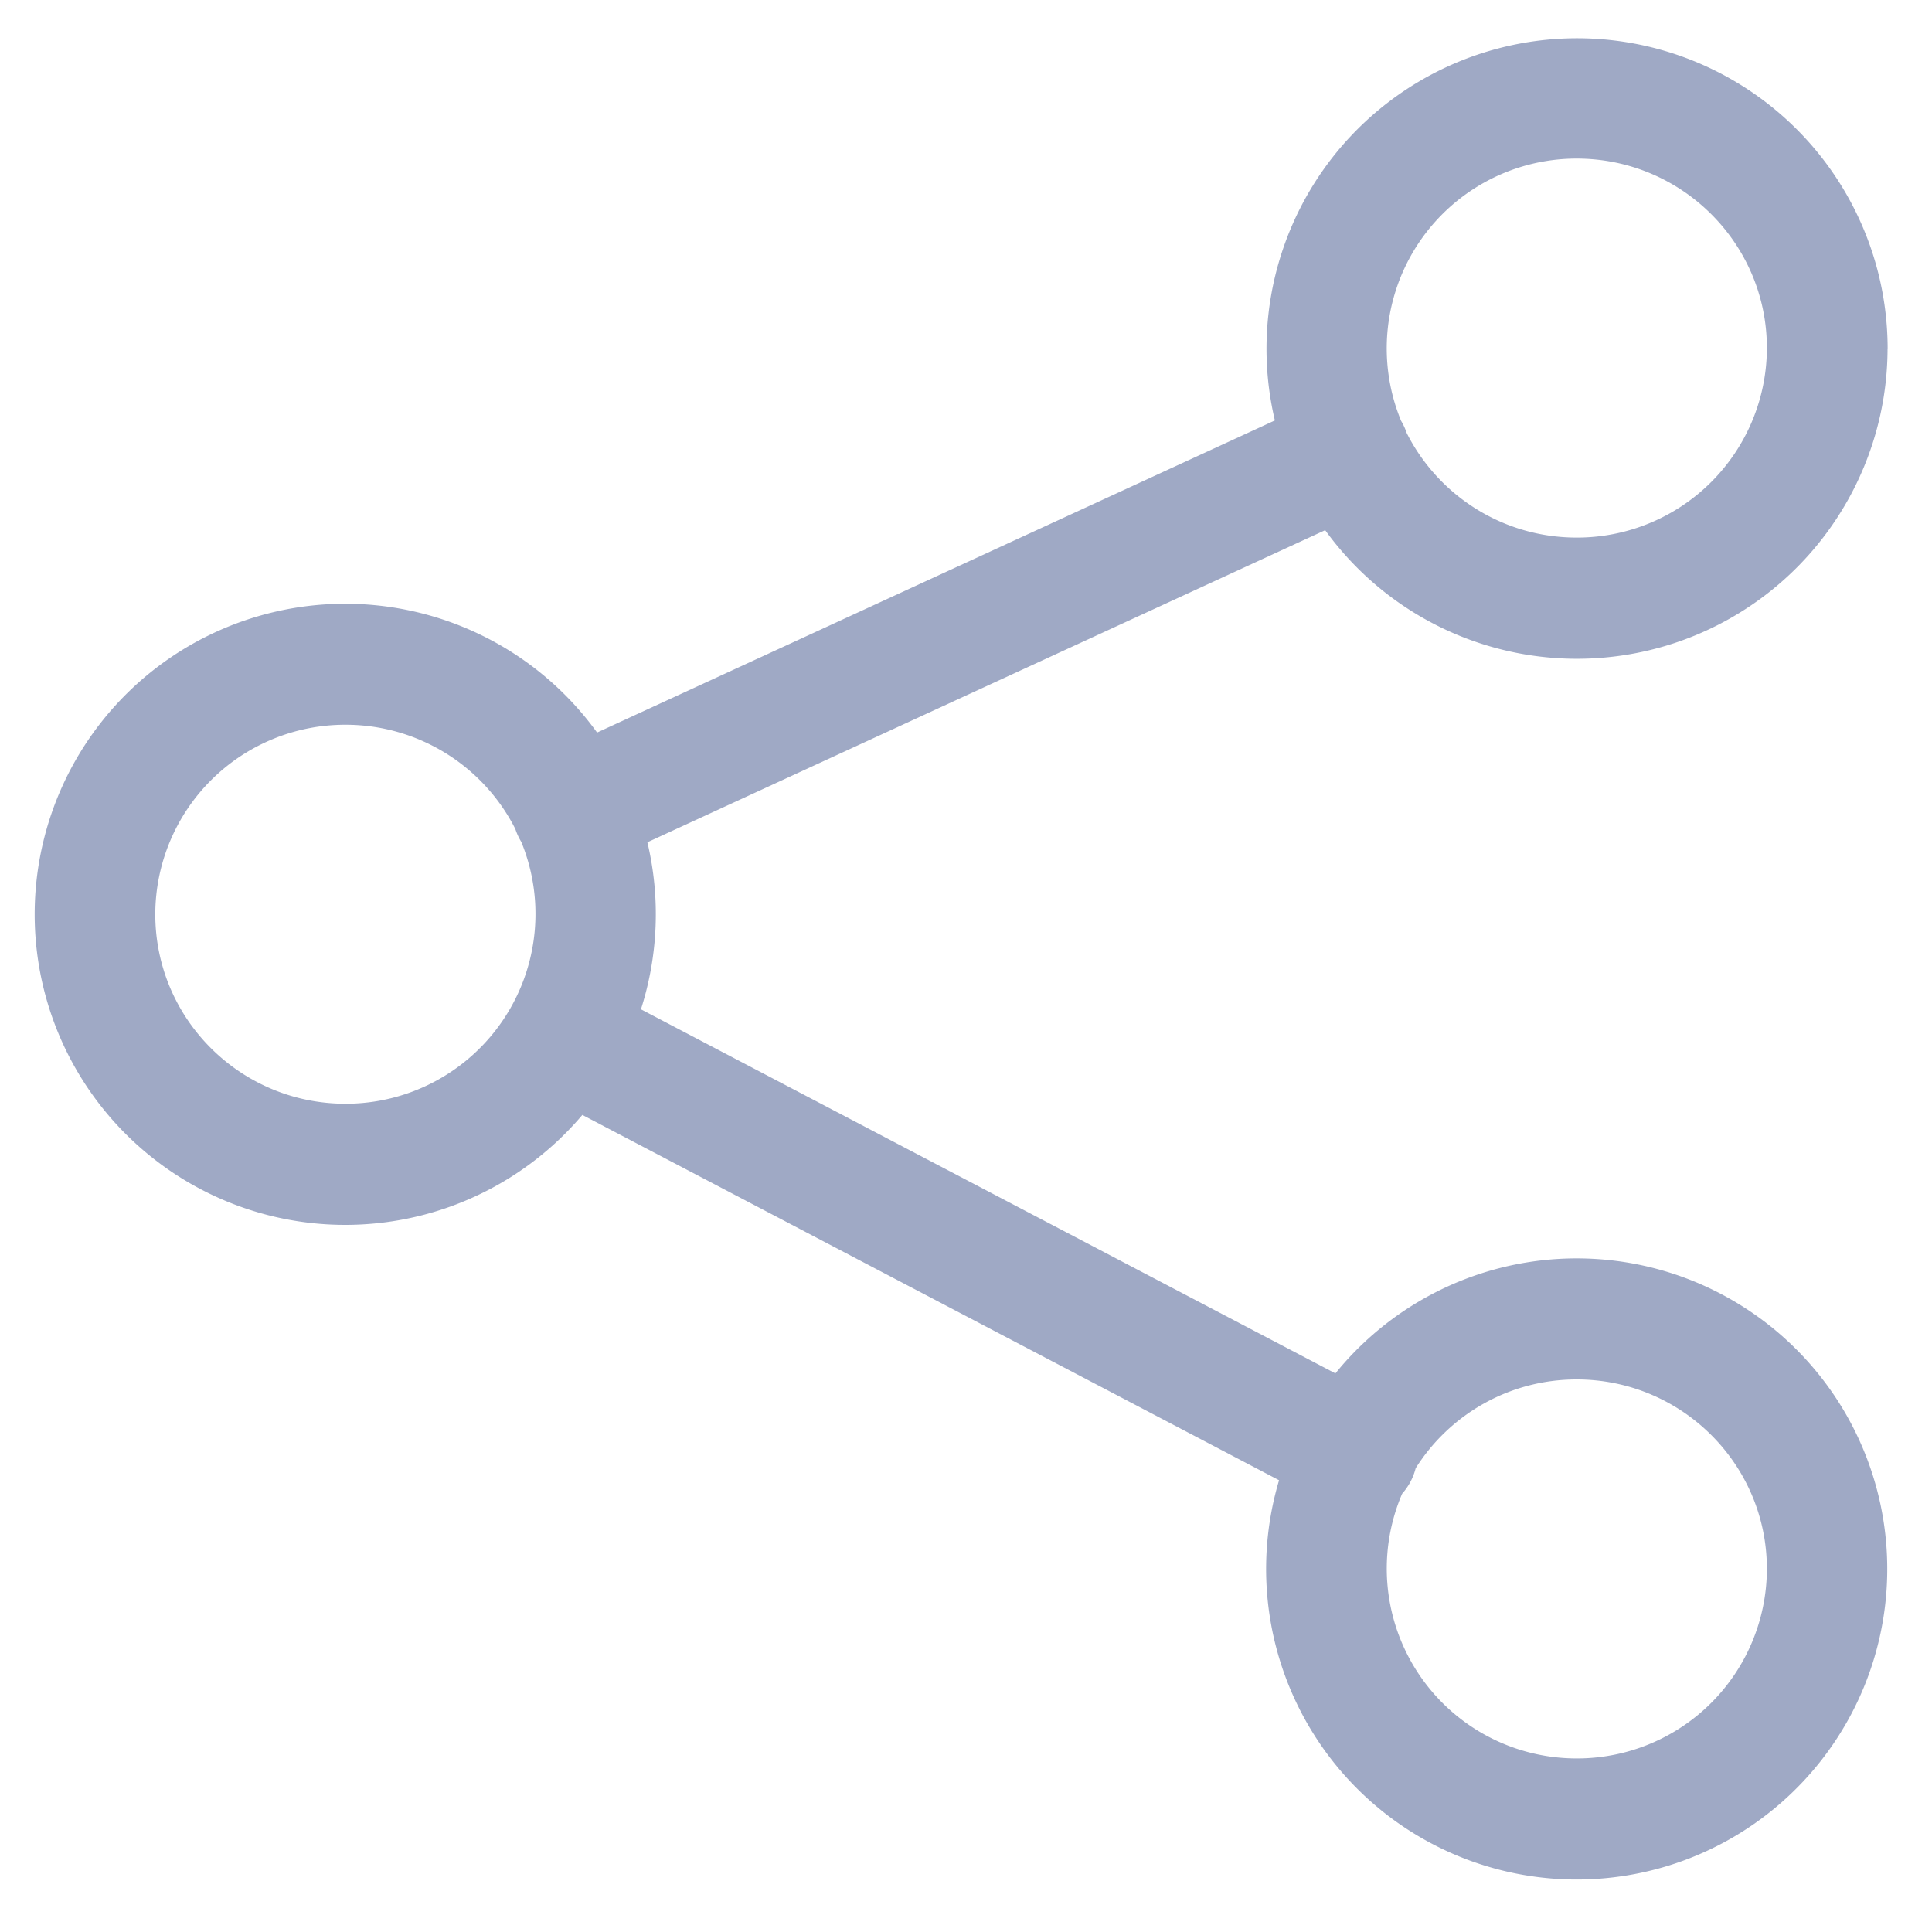 <svg xmlns="http://www.w3.org/2000/svg" width="24" height="24" viewBox="0 0 24 24"><g><g><g><path fill="#9fa9c5" d="M19.586 17.136c-.842 0-1.582.44-2 1.103a.749.749 0 0 1-.168.316 2.359 2.359 0 0 0 2.168 3.289 2.359 2.359 0 0 0 2.363-2.354c0-1.3-1.058-2.354-2.363-2.354zM4.292 9.003a2.359 2.359 0 0 0-2.363 2.354c0 1.3 1.058 2.354 2.363 2.354a2.358 2.358 0 0 0 2.183-3.254.757.757 0 0 1-.073-.158 2.363 2.363 0 0 0-2.11-1.296zm19.156-4.674a3.859 3.859 0 0 1-6.986 2.257l-8.42 3.877a3.869 3.869 0 0 1-.08 2.075l8.627 4.523a3.858 3.858 0 1 1-.7 1.327L7.234 13.85a3.858 3.858 0 1 1 .183-4.75l8.42-3.877a3.858 3.858 0 1 1 7.612-.894zM19.586 1.97a2.358 2.358 0 0 0-2.181 3.258.757.757 0 0 1 .069.15c.388.77 1.188 1.3 2.112 1.3a2.359 2.359 0 0 0 2.363-2.354c0-1.3-1.058-2.354-2.363-2.354z"/></g></g></g></svg>